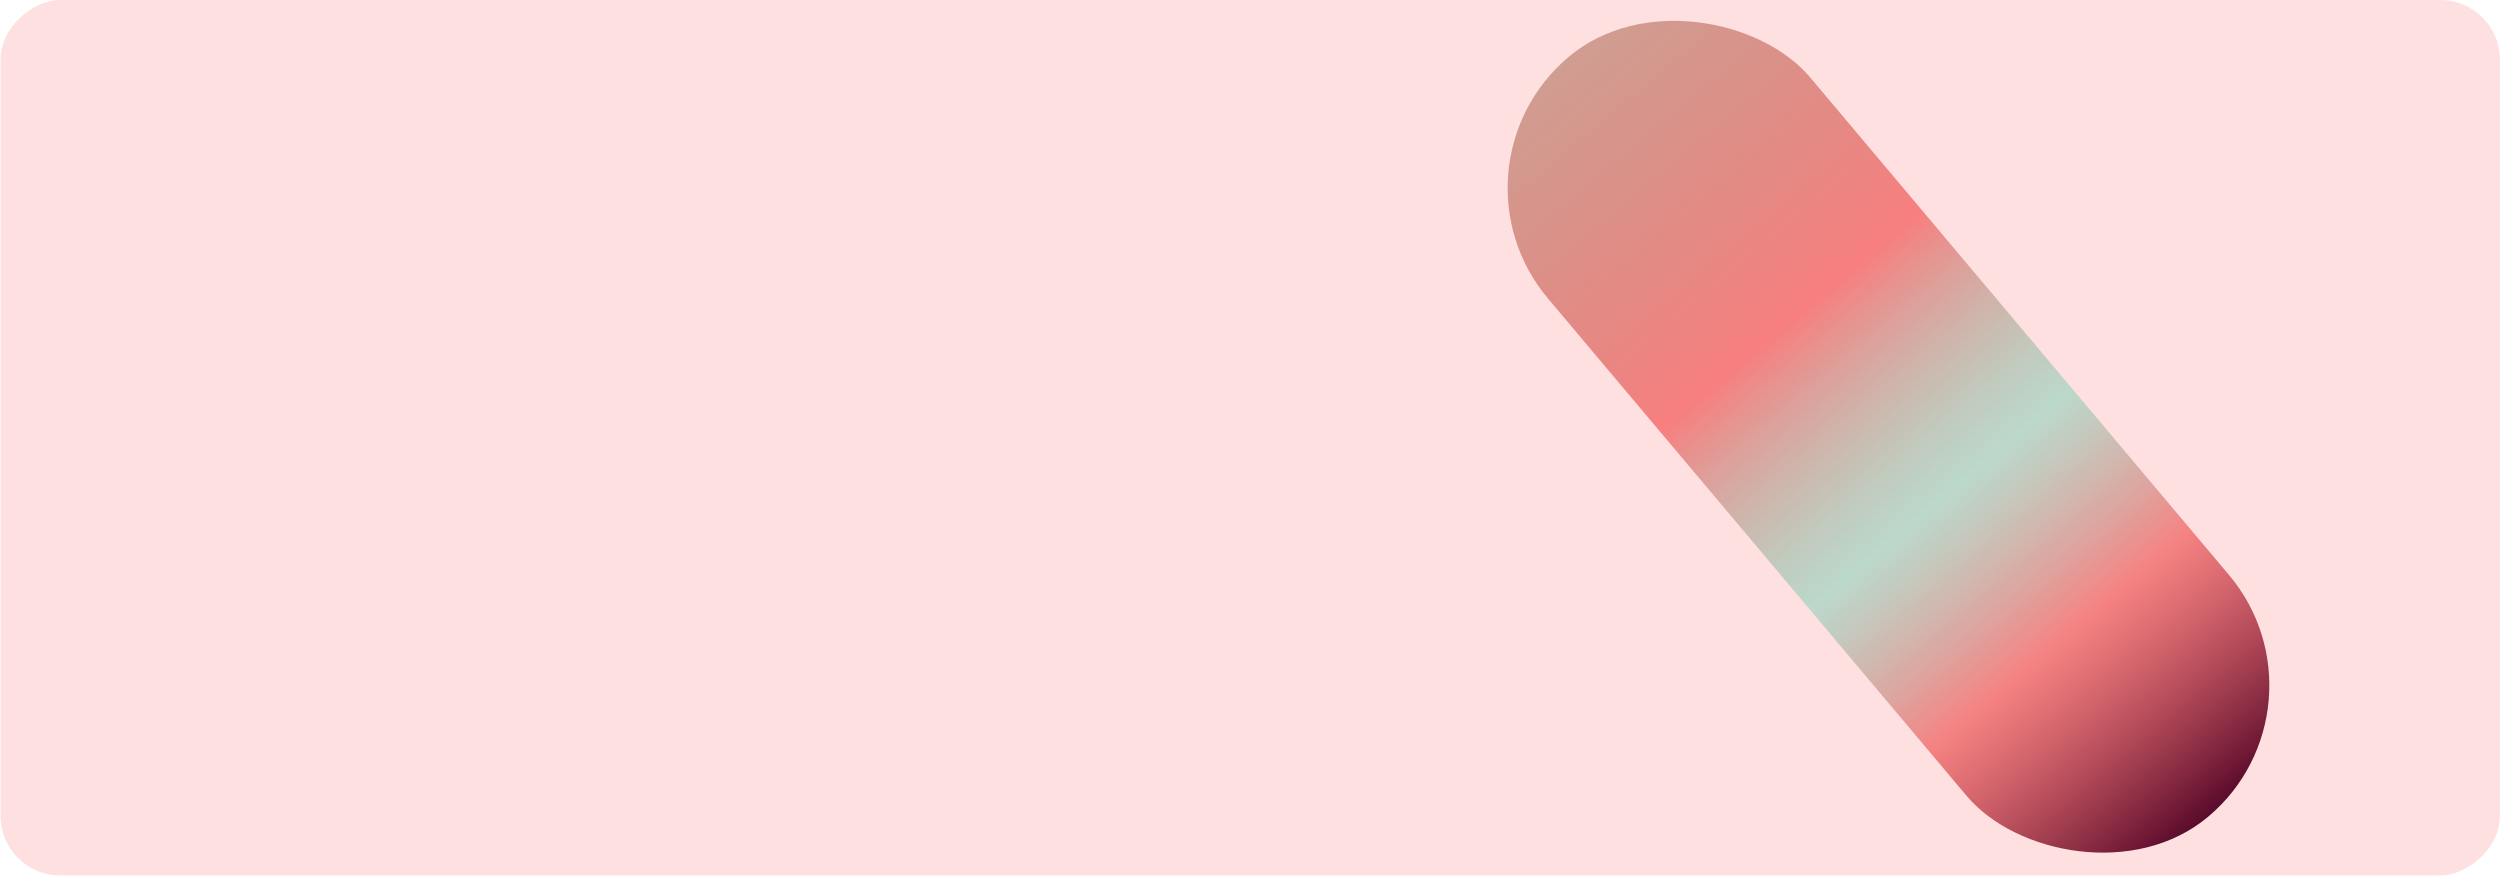 <svg width="2622" height="919" viewBox="0 0 2622 919" fill="none" xmlns="http://www.w3.org/2000/svg">
<rect x="2621.92" width="918.193" height="2621.33" rx="62.462" transform="rotate(90 2621.92 0)" fill="#FFE0E0"/>
<g style="mix-blend-mode:color-burn" filter="url(#filter0_f_466_1061)">
<rect x="1507.65" y="175.432" width="359.715" height="1041.63" rx="179.857" transform="rotate(-40.089 1507.65 175.432)" fill="url(#paint0_linear_466_1061)"/>
</g>
<defs>
<filter id="filter0_f_466_1061" x="1173.96" y="-389.909" width="1613.37" height="1695.93" filterUnits="userSpaceOnUse" color-interpolation-filters="sRGB">
<feFlood flood-opacity="0" result="BackgroundImageFix"/>
<feBlend mode="normal" in="SourceGraphic" in2="BackgroundImageFix" result="shape"/>
<feGaussianBlur stdDeviation="203.627" result="effect1_foregroundBlur_466_1061"/>
</filter>
<linearGradient id="paint0_linear_466_1061" x1="1687.51" y1="175.432" x2="1687.51" y2="1217.07" gradientUnits="userSpaceOnUse">
<stop stop-color="#A7614B" stop-opacity="0.53"/>
<stop offset="0.347" stop-color="#F56565" stop-opacity="0.789"/>
<stop offset="0.582" stop-color="#6FD0B3" stop-opacity="0.47"/>
<stop offset="0.767" stop-color="#EF4A4A" stop-opacity="0.62"/>
<stop offset="1" stop-color="#590A2B"/>
</linearGradient>
</defs>
</svg>
